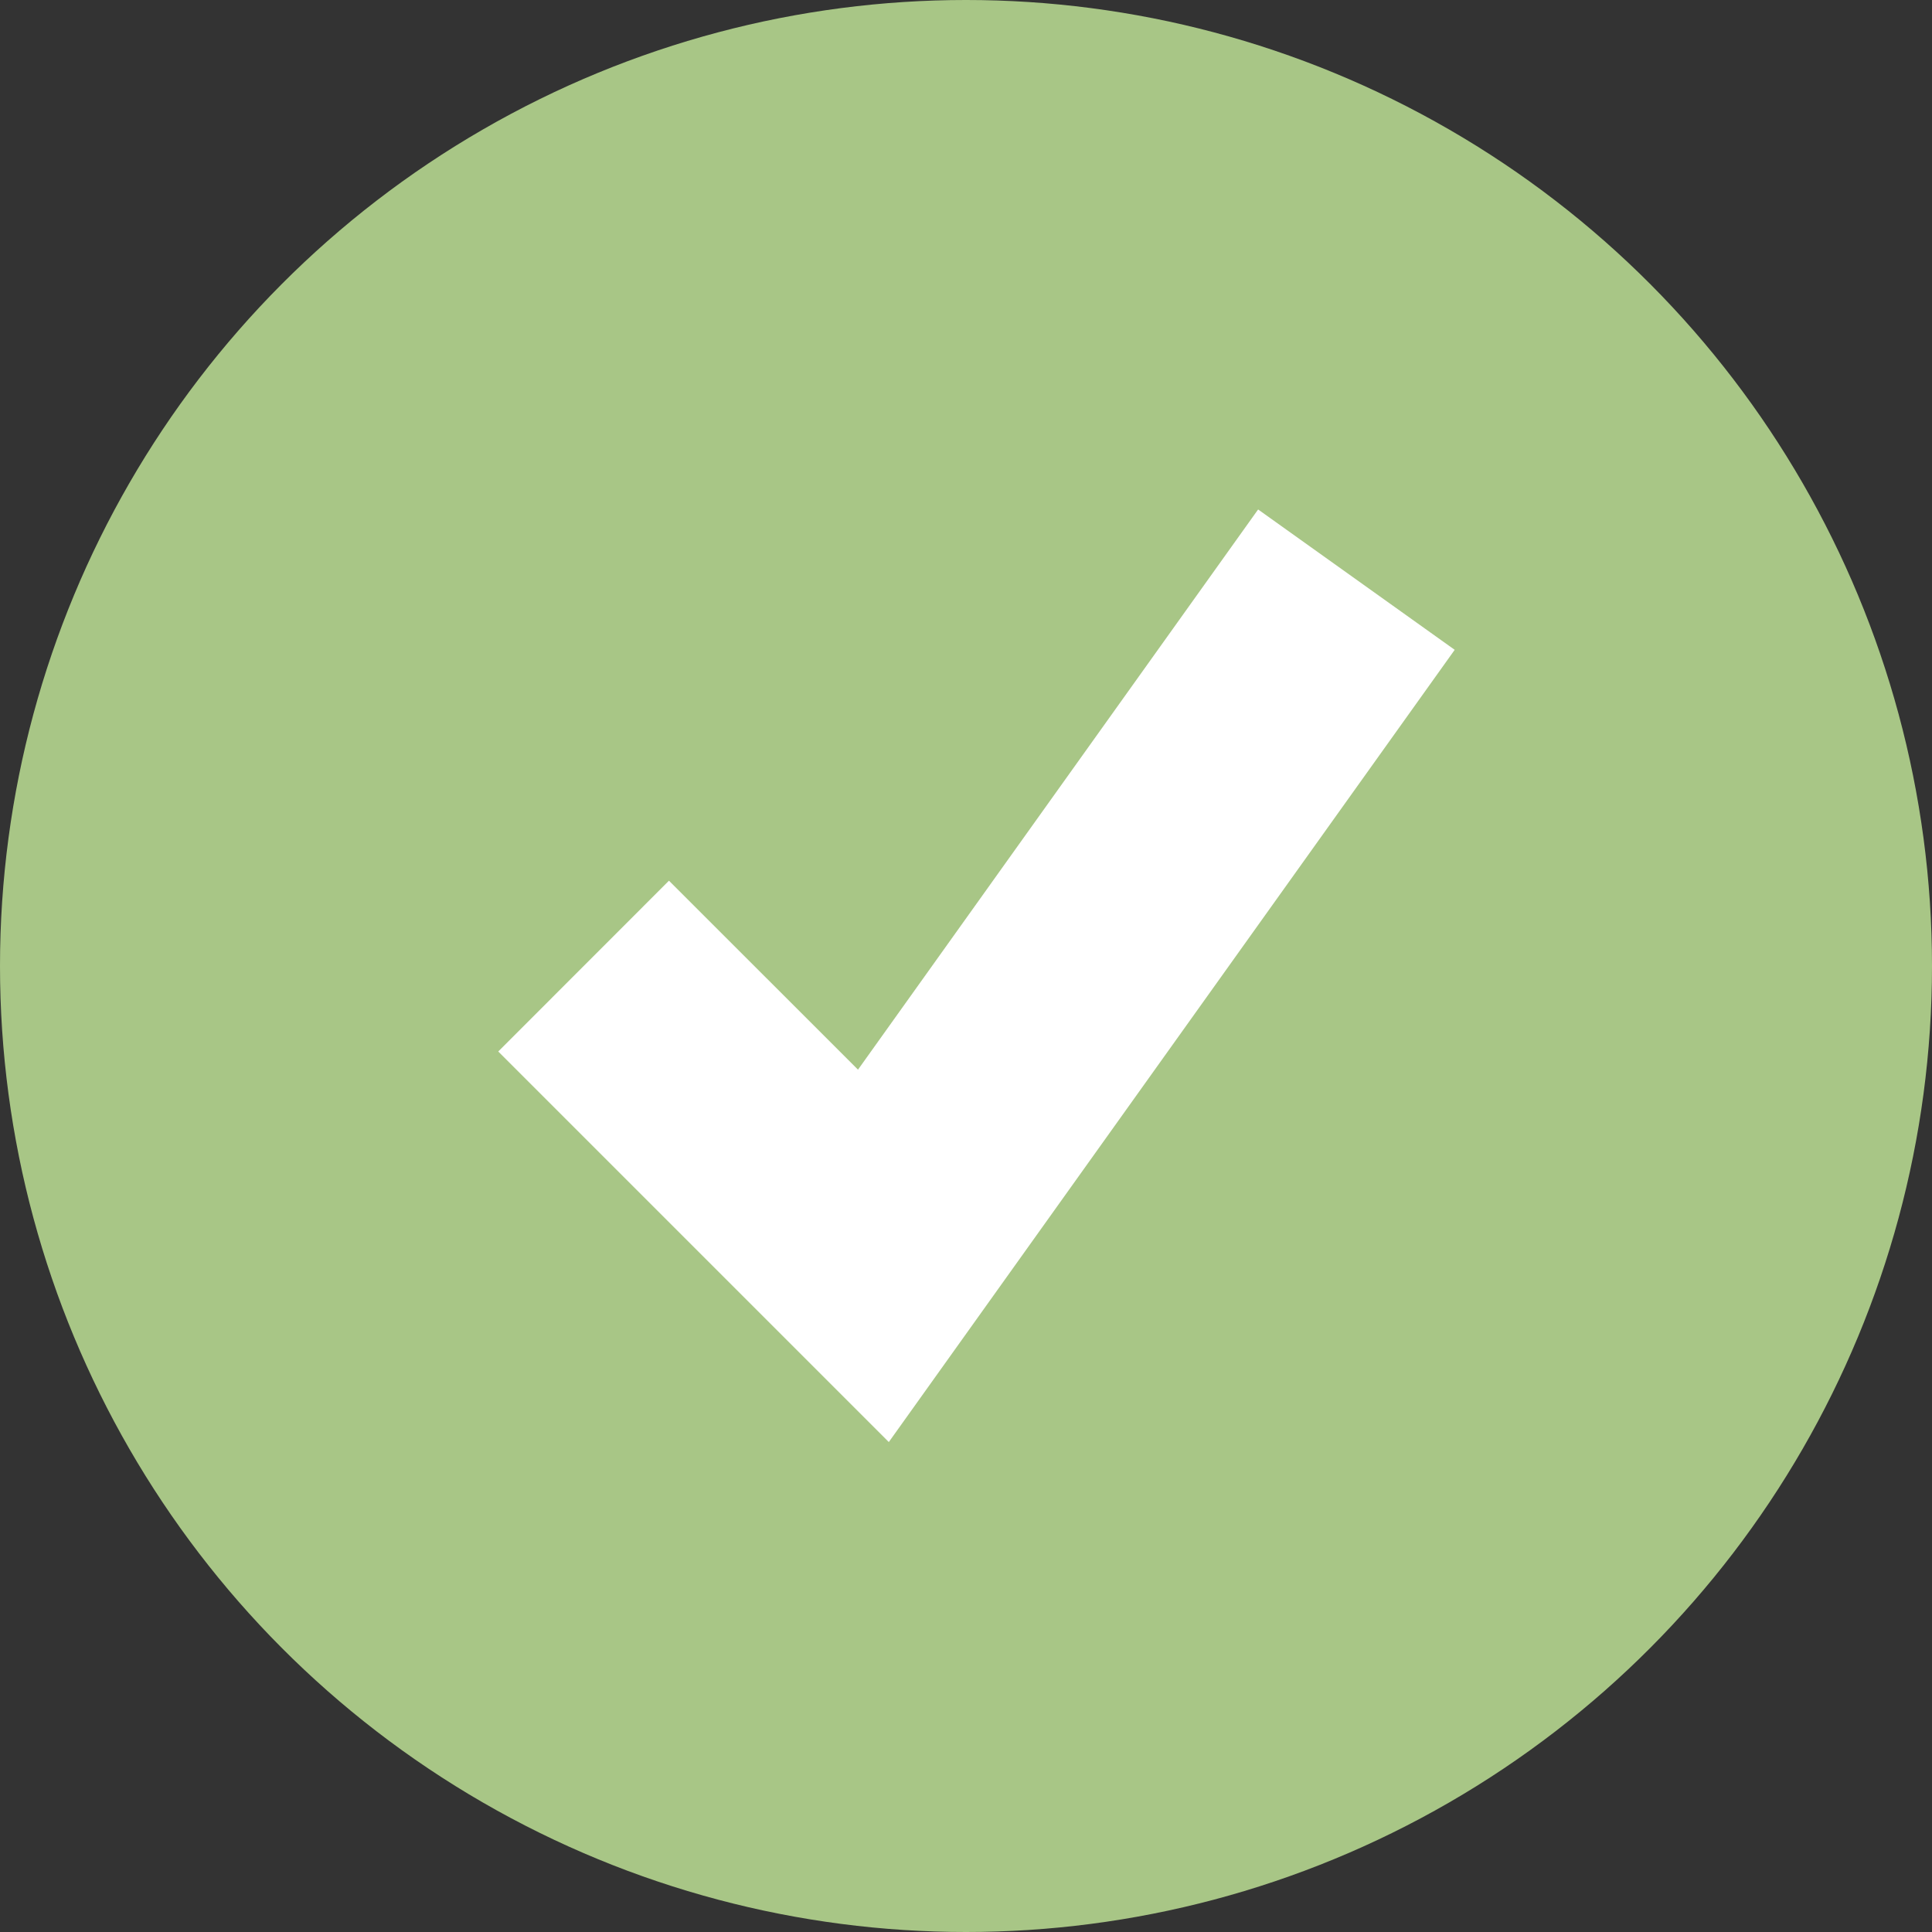 <?xml version="1.0" encoding="UTF-8"?>
<svg width="20px" height="20px" viewBox="0 0 20 20" version="1.1" xmlns="http://www.w3.org/2000/svg" xmlns:xlink="http://www.w3.org/1999/xlink">
    <rect x="0" y="0" width="20" height="20" fill="#333333" stroke="none"/>
    <!-- Generator: Sketch 51.2 (57519) - http://www.bohemiancoding.com/sketch -->
    <title>Group</title>
    <desc>Created with Sketch.</desc>
    <defs></defs>
    <g id="Page-1" stroke="none" stroke-width="1" fill="none" fill-rule="evenodd">
        <g id="check-circle-2" fill-rule="nonzero">
            <g id="Line_Icons">
                <g id="Group">
                    <circle id="Oval" fill="#A8C686" cx="10" cy="10" r="10"></circle>
                    <polygon id="Shape" fill="#FFFFFF" points="9.201 14.928 5.158 10.885 6.925 9.117 8.882 11.073 13.024 5.274 15.059 6.727"></polygon>
                </g>
            </g>
        </g>
    </g>
</svg>
